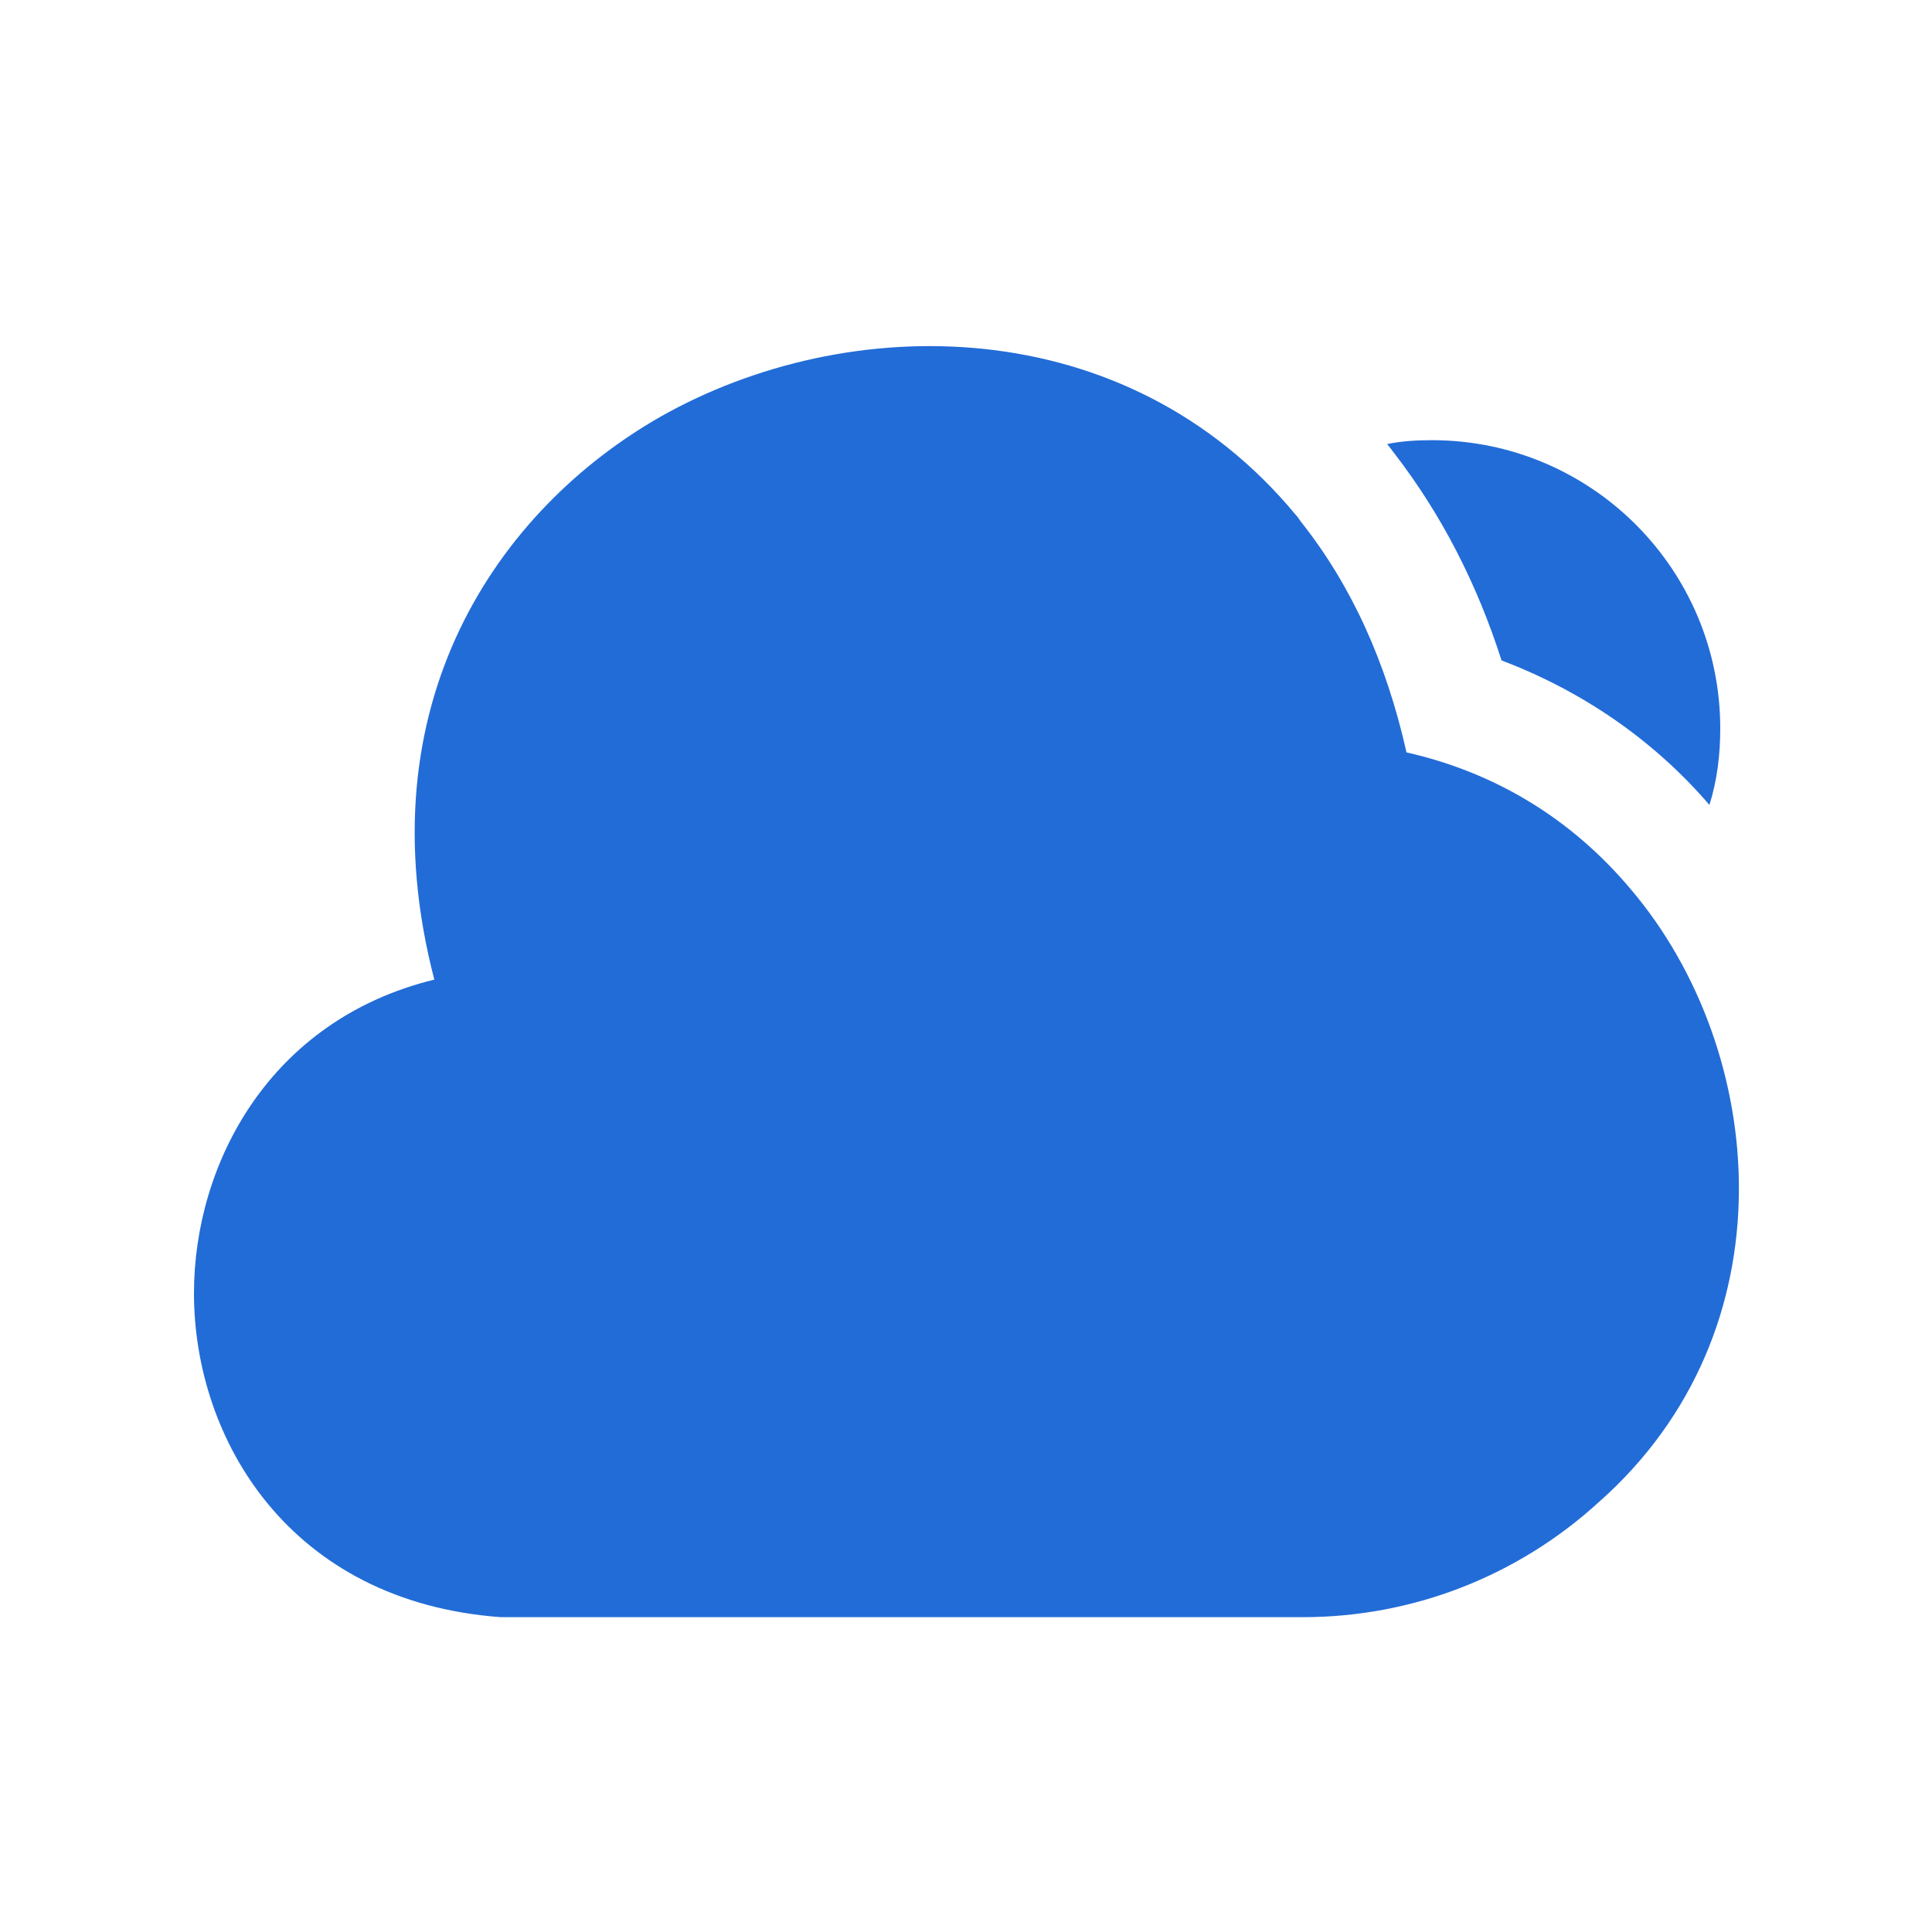 <svg width="25" height="25" viewBox="0 0 25 25" fill="none" xmlns="http://www.w3.org/2000/svg">
<path d="M21.11 11.516C20.34 10.596 19.35 9.996 18.2 9.736C17.94 8.576 17.49 7.576 16.83 6.746C16.81 6.716 16.79 6.686 16.77 6.666C14.57 4.006 10.97 4.016 8.54 5.396C6.46 6.586 4.69 9.096 5.62 12.676C3.49 13.196 2.51 15.056 2.51 16.736C2.51 18.616 3.74 20.726 6.48 20.926H16.82C16.83 20.926 16.85 20.926 16.86 20.926C18.28 20.926 19.64 20.396 20.69 19.436C23.2 17.216 22.87 13.596 21.11 11.516Z" fill="#226CD7"/>
<path d="M22.26 9.426C22.26 9.766 22.22 10.096 22.12 10.416C21.39 9.566 20.46 8.936 19.43 8.546C19.11 7.546 18.65 6.656 18.05 5.876C18.02 5.836 17.99 5.796 17.95 5.746C18.14 5.706 18.34 5.696 18.53 5.696C20.59 5.696 22.26 7.366 22.26 9.426Z" fill="#226CD7"/>
</svg>
